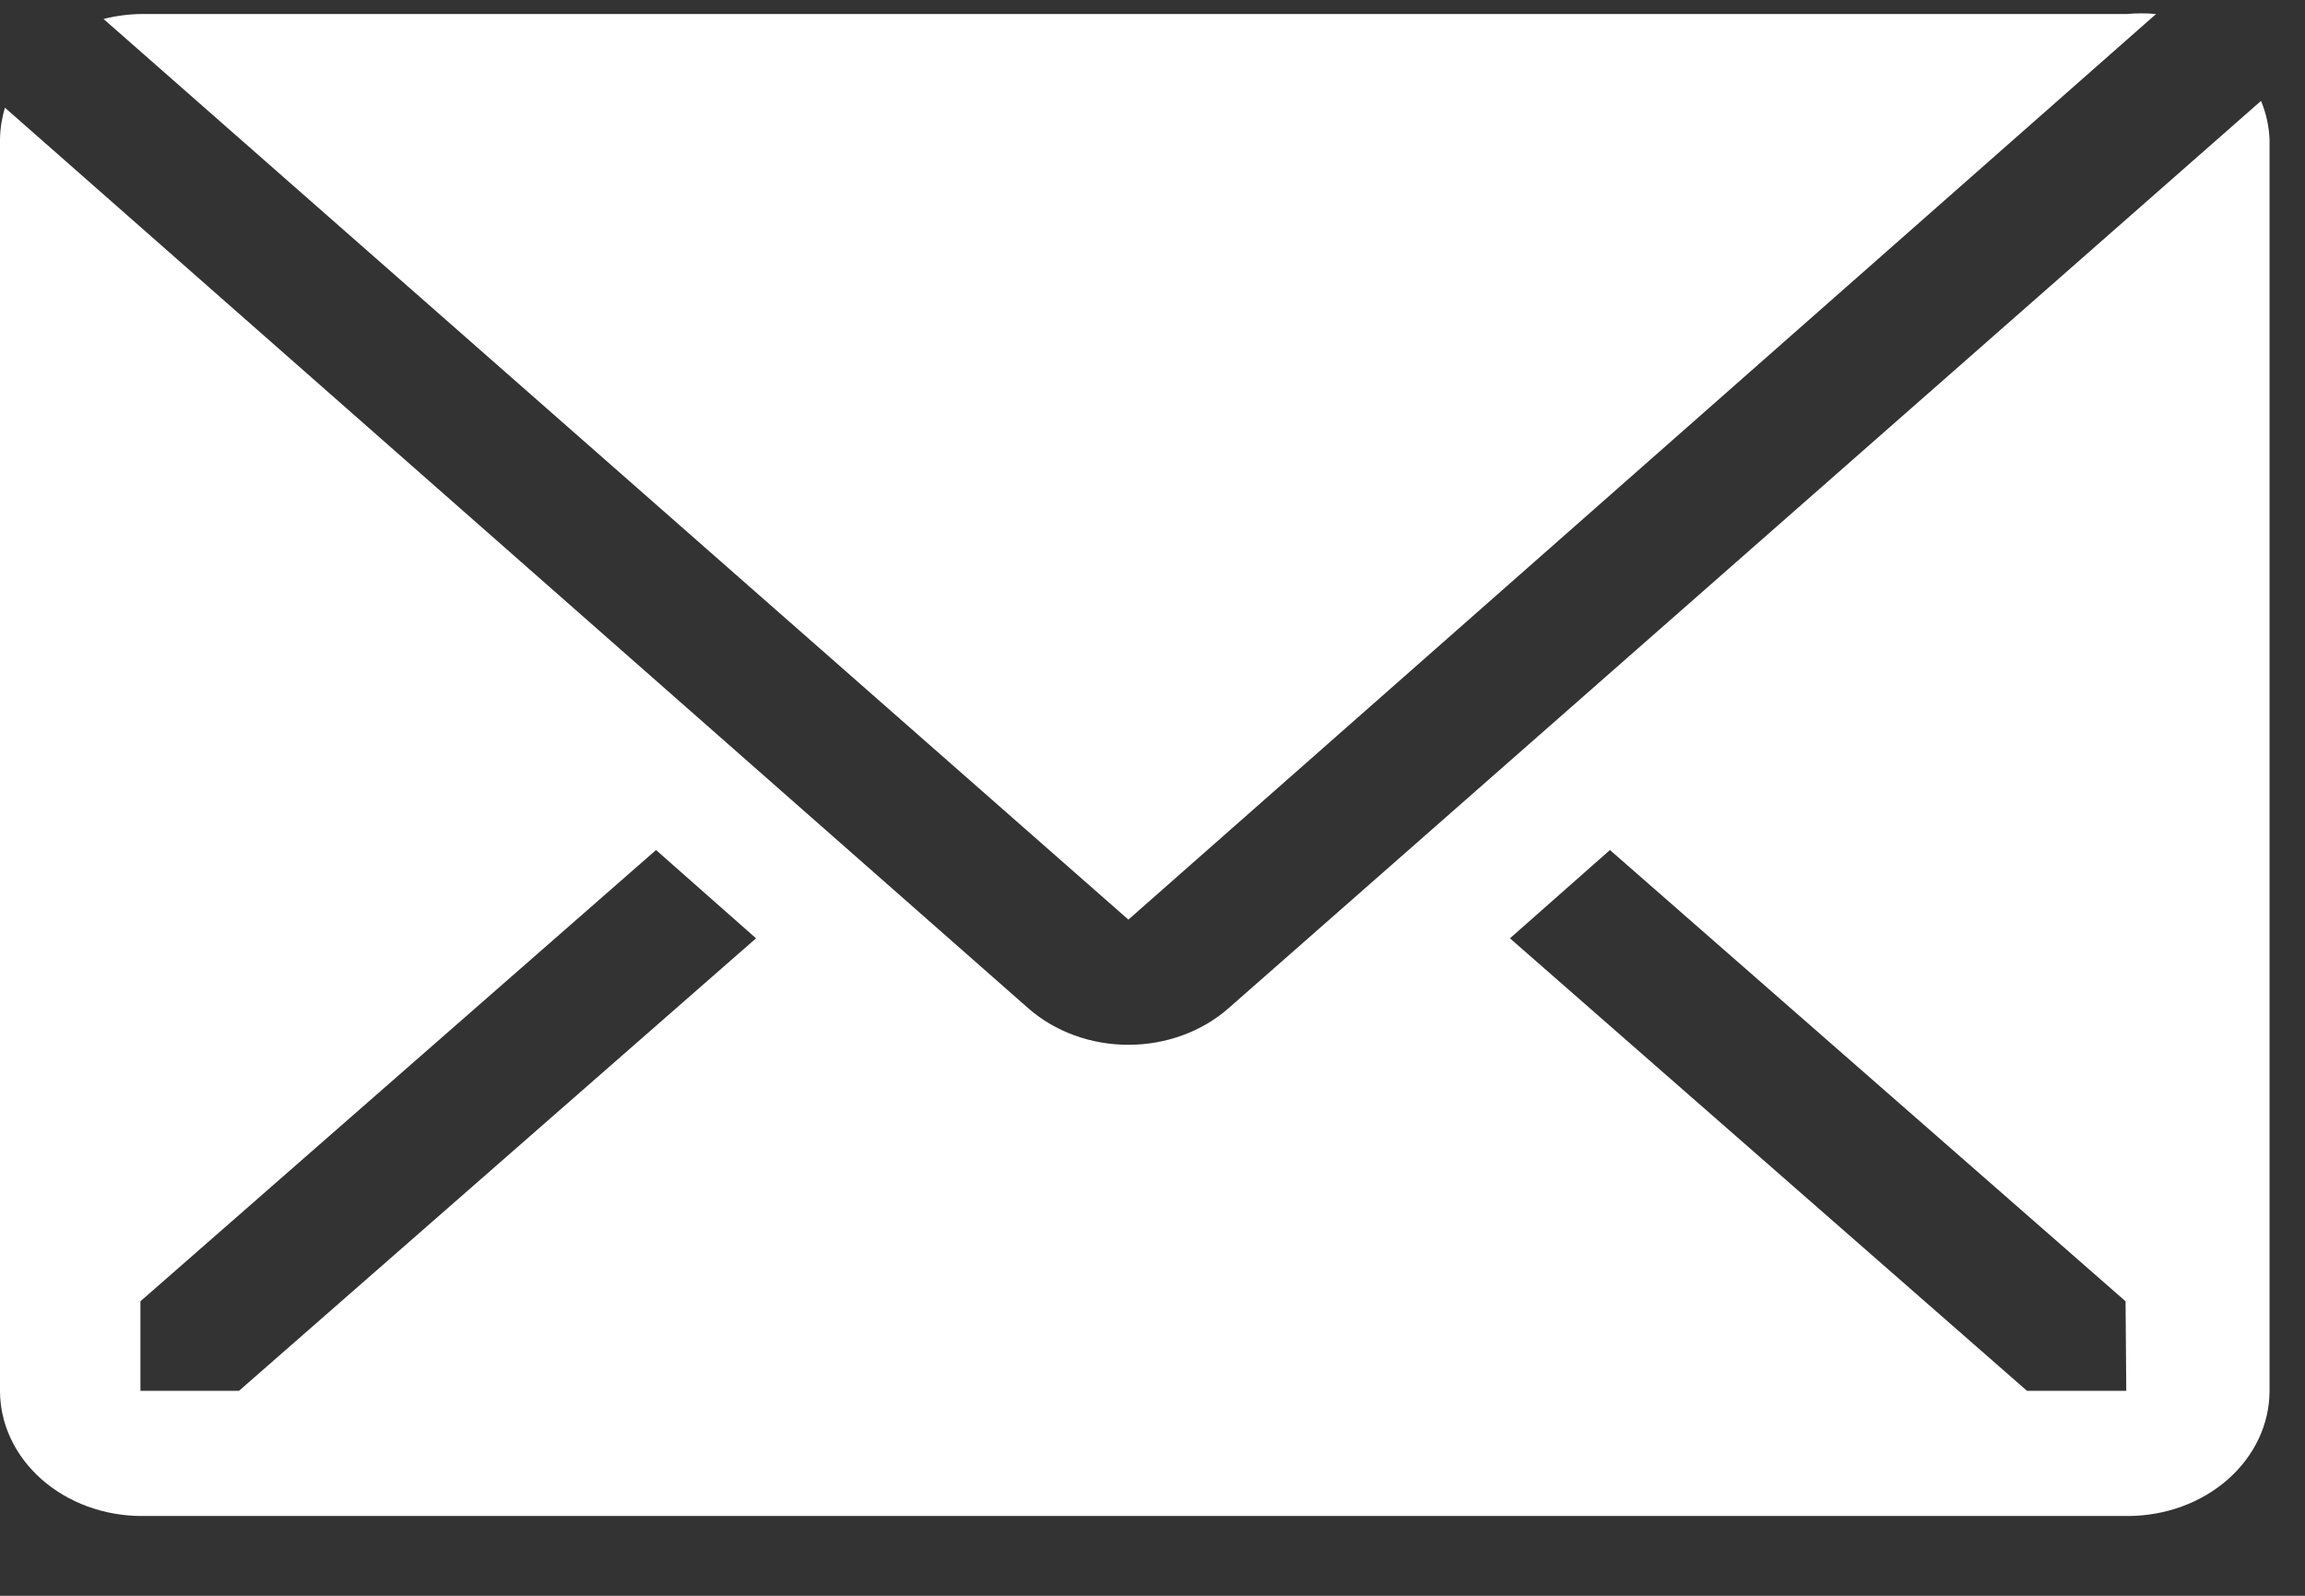 <svg width="26" height="18" viewBox="0 0 26 18" fill="none" xmlns="http://www.w3.org/2000/svg">
<rect x="0" y="0" width="26" height="18" fill="#333333" stroke="none"/>
<path d="M24.32 0.158C24.211 0.148 24.101 0.148 23.992 0.158H1.592C1.448 0.16 1.306 0.179 1.168 0.214L12.728 10.373L24.32 0.158Z" fill="white"/>
<path d="M25.504 1.138L13.856 11.374C13.556 11.637 13.151 11.785 12.728 11.785C12.305 11.785 11.9 11.637 11.6 11.374L0.056 1.215C0.021 1.33 0.002 1.449 0 1.568V15.688C0 16.062 0.169 16.421 0.469 16.686C0.769 16.951 1.176 17.1 1.6 17.1H24C24.424 17.1 24.831 16.951 25.131 16.686C25.431 16.421 25.6 16.062 25.6 15.688V1.568C25.593 1.421 25.561 1.276 25.504 1.138ZM2.696 15.688H1.584V14.678L7.4 9.588L8.528 10.584L2.696 15.688ZM23.984 15.688H22.864L17.032 10.584L18.16 9.588L23.976 14.678L23.984 15.688Z" fill="white"/>
</svg>
